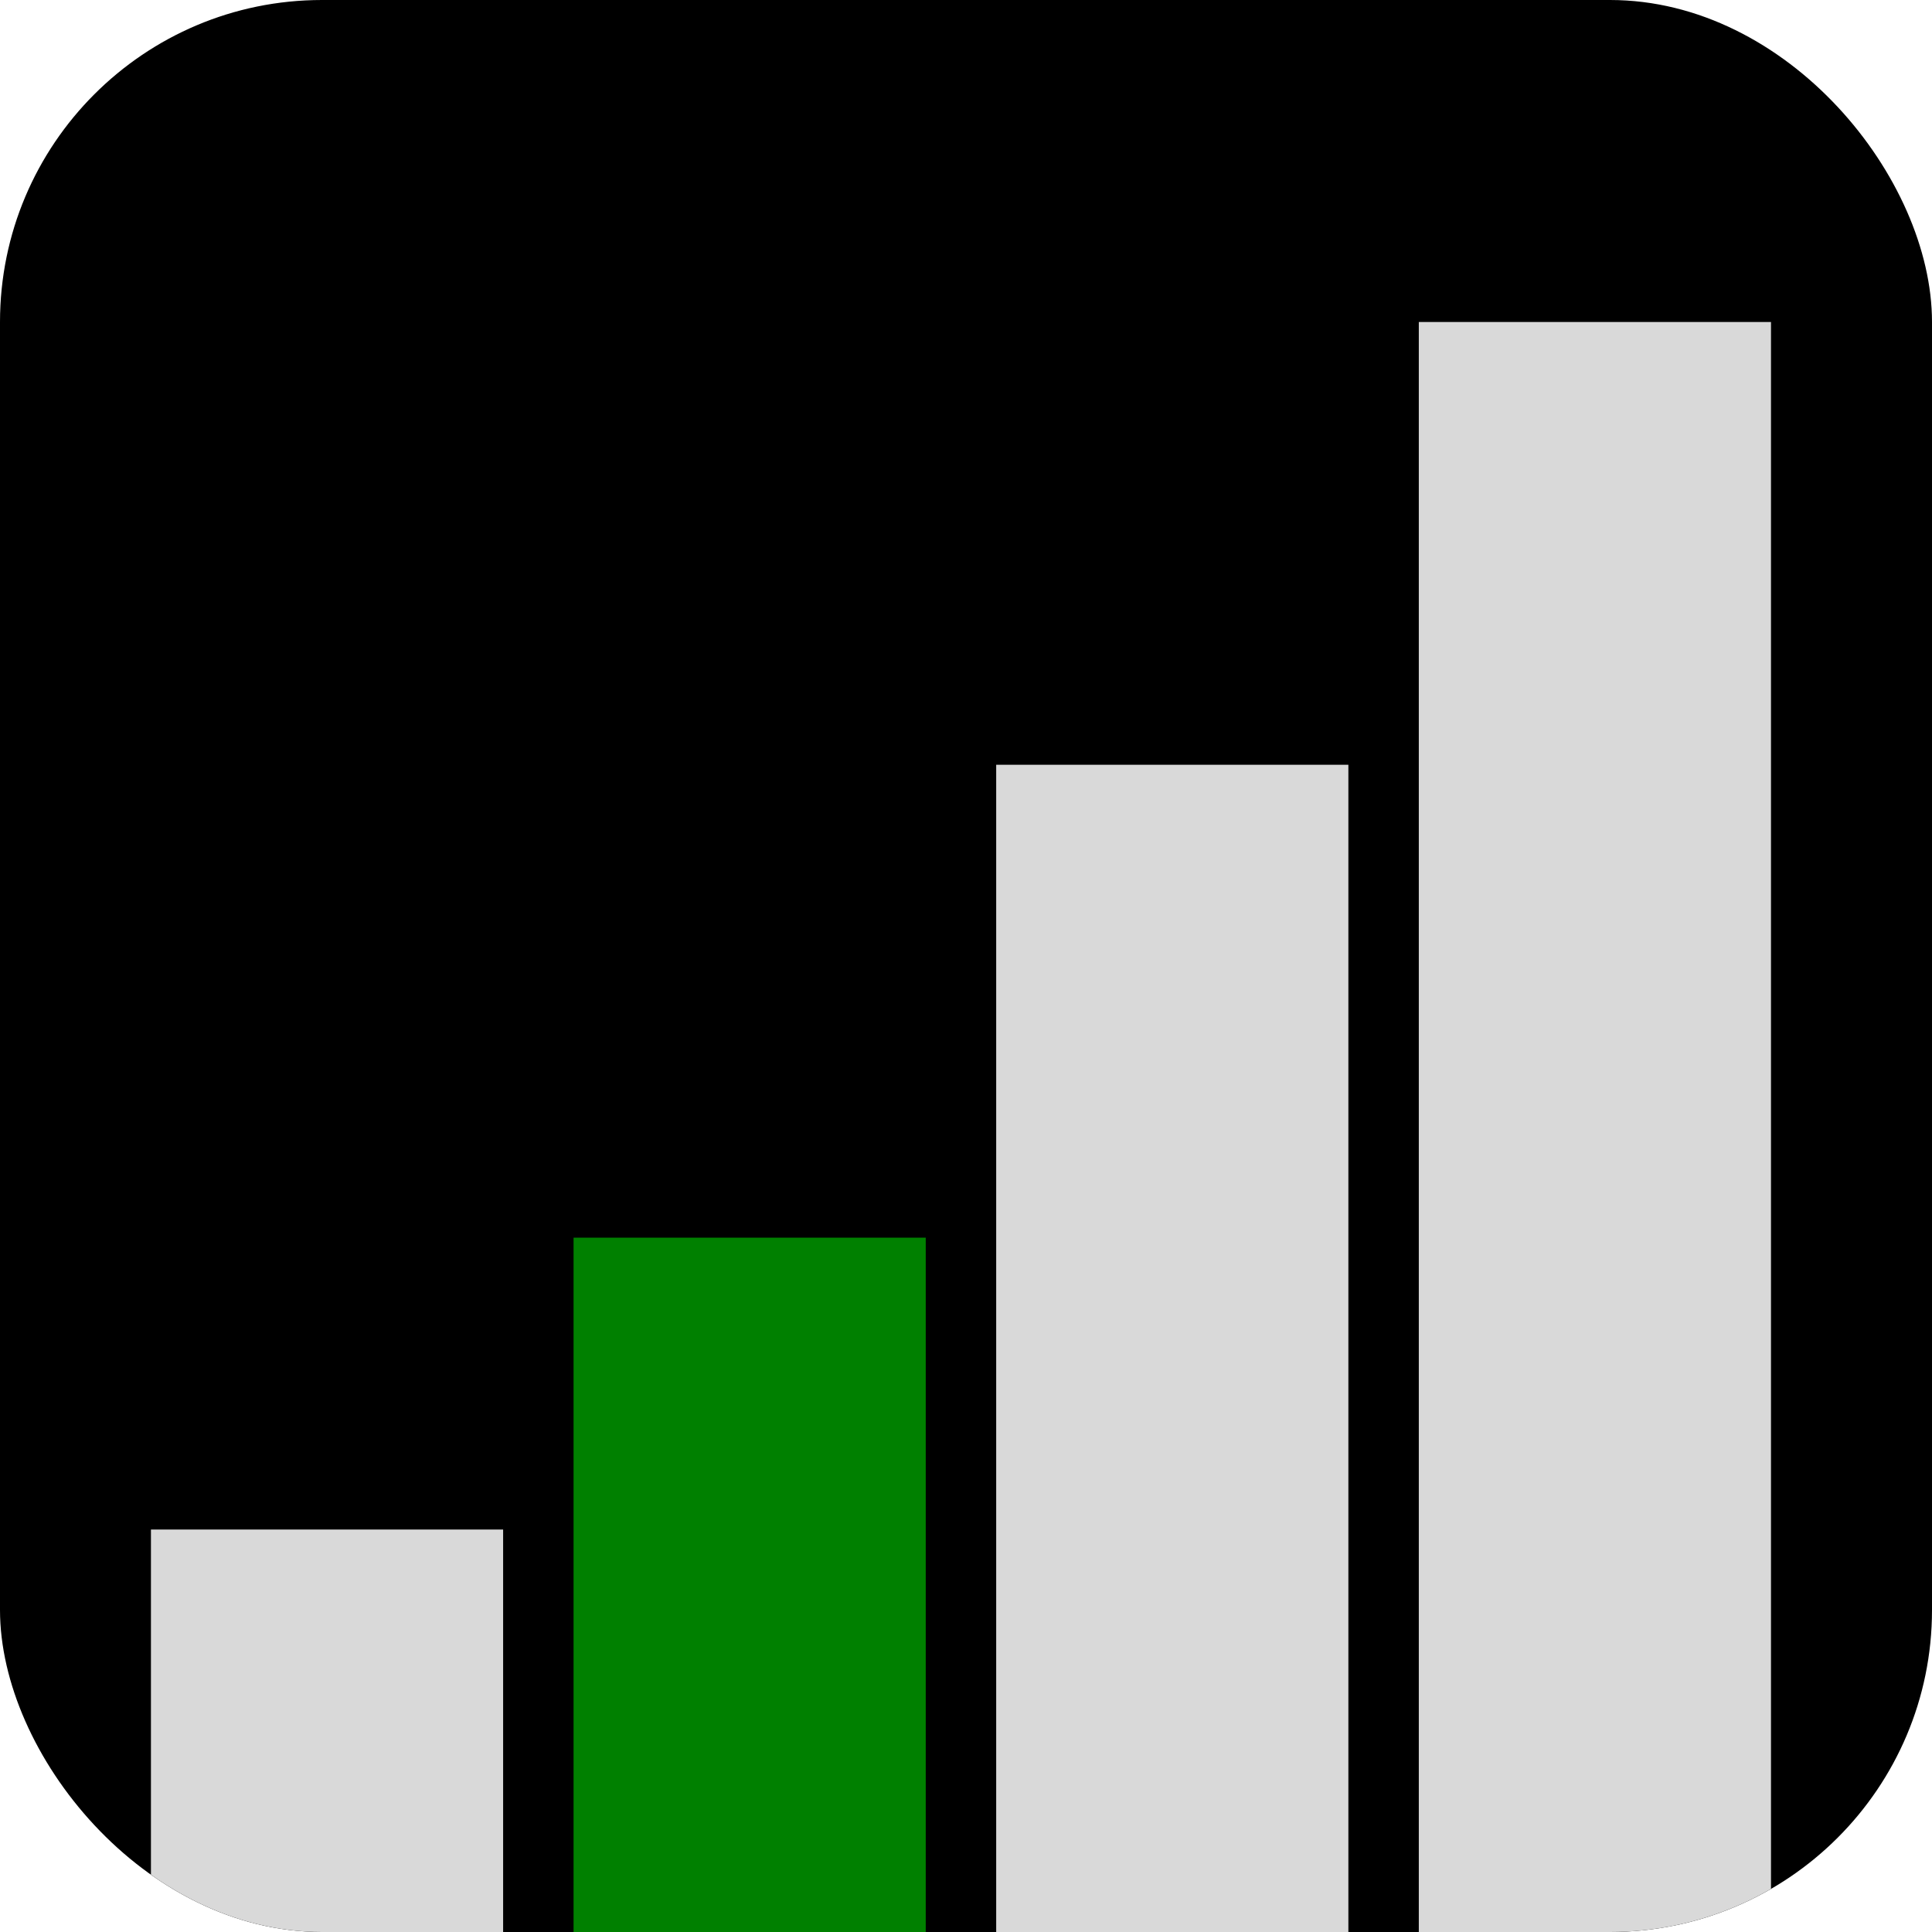 <svg width="192" height="192" viewBox="0 0 192 192" fill="none" xmlns="http://www.w3.org/2000/svg">
<g clip-path="url(#clip0_8_11)">
<rect width="192" height="192" fill="black"/>
<rect x="15" y="152" width="35" height="40" fill="#D9D9D9"/>
<rect x="57" y="123" width="35" height="69" fill="#008000"/>
<rect x="99" y="76" width="35" height="116" fill="#D9D9D9"/>
<rect x="141" y="32" width="35" height="160" fill="#D9D9D9"/>
</g>
<defs>
<clipPath id="clip0_8_11">
<rect width="192" height="192" rx="32" fill="white"/>
</clipPath>
</defs>
</svg>
